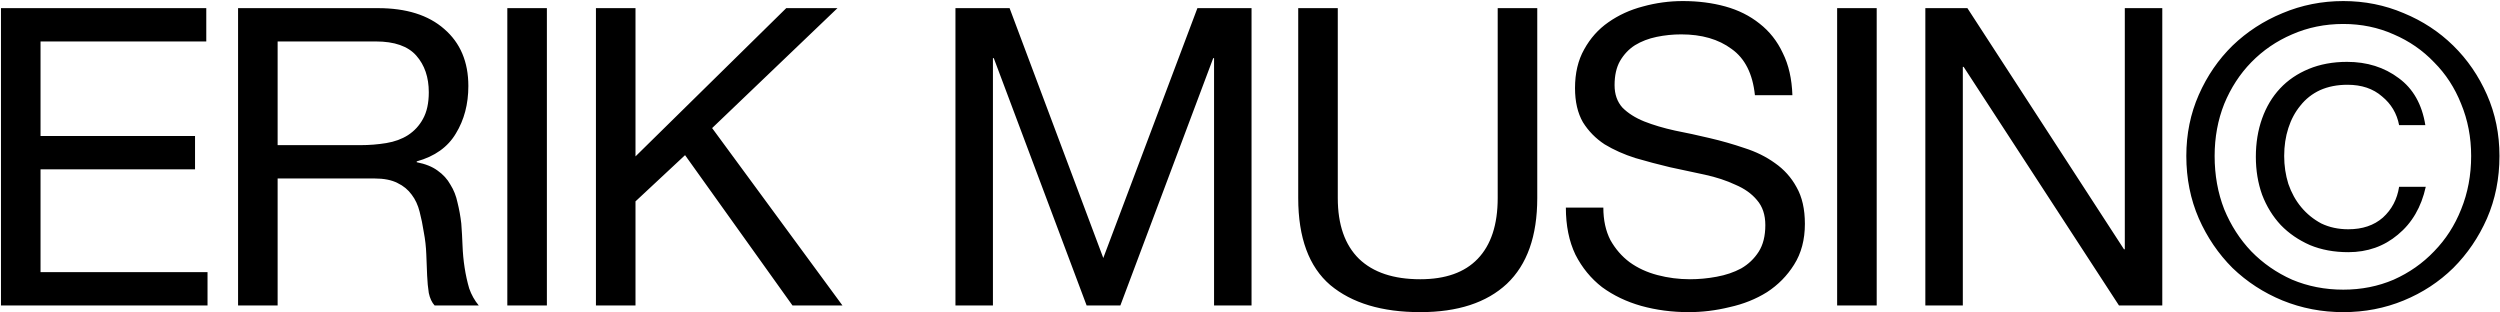 <svg width="1825" height="228" viewBox="0 0 1825 228" fill="none" xmlns="http://www.w3.org/2000/svg">
<path d="M0.712 5.944V223H151.496V198.68H29.592V123.592H142.376V99.272H29.592V30.264H150.584V5.944H0.712ZM173.788 5.944V223H202.668V130.28H273.196C280.289 130.28 285.964 131.395 290.22 133.624C294.476 135.651 297.921 138.488 300.556 142.136C303.19 145.581 305.116 149.736 306.332 154.6C307.548 159.261 308.561 164.227 309.372 169.496C310.385 174.765 310.993 180.136 311.196 185.608C311.398 191.08 311.601 196.248 311.804 201.112C312.006 205.773 312.412 210.029 313.02 213.88C313.83 217.731 315.249 220.771 317.276 223H349.5C346.46 219.352 344.129 215.197 342.508 210.536C341.089 205.672 339.974 200.605 339.164 195.336C338.353 190.067 337.846 184.696 337.644 179.224C337.441 173.752 337.137 168.381 336.732 163.112C336.124 157.843 335.212 152.776 333.996 147.912C332.982 143.048 331.26 138.691 328.828 134.84C326.598 130.787 323.457 127.341 319.404 124.504C315.553 121.667 310.486 119.64 304.204 118.424V117.816C317.377 114.168 326.902 107.379 332.78 97.448C338.86 87.517 341.9 75.965 341.9 62.792C341.9 45.16 336.022 31.277 324.268 21.144C312.716 11.011 296.604 5.944 275.932 5.944H173.788ZM262.86 105.96H202.668V30.264H274.412C287.99 30.264 297.82 33.709 303.9 40.6C309.98 47.491 313.02 56.408 313.02 67.352C313.02 75.256 311.601 81.741 308.764 86.808C306.129 91.672 302.481 95.624 297.82 98.664C293.361 101.501 288.092 103.427 282.012 104.44C275.932 105.453 269.548 105.96 262.86 105.96ZM370.345 5.944V223H399.225V5.944H370.345ZM435.033 5.944V223H463.913V147L500.089 113.256L578.521 223H615.001L519.849 93.496L611.353 5.944H573.961L463.913 114.168V5.944H435.033ZM697.48 5.944V223H724.84V42.424H725.448L793.24 223H817.864L885.656 42.424H886.264V223H913.624V5.944H874.104L805.4 188.344L737 5.944H697.48ZM1122.2 144.568V5.944H1093.32V144.568C1093.32 164.024 1088.45 178.819 1078.72 188.952C1069.2 198.883 1055.22 203.848 1036.77 203.848C1017.32 203.848 1002.42 198.883 992.085 188.952C981.749 178.819 976.581 164.024 976.581 144.568V5.944H947.701V144.568C947.701 173.549 955.503 194.728 971.109 208.104C986.917 221.277 1008.8 227.864 1036.77 227.864C1064.13 227.864 1085.21 220.973 1100 207.192C1114.8 193.208 1122.2 172.333 1122.2 144.568ZM1281.09 69.48H1308.45C1308.05 57.523 1305.72 47.288 1301.46 38.776C1297.41 30.061 1291.73 22.867 1284.44 17.192C1277.34 11.517 1269.03 7.363 1259.51 4.728C1249.98 2.093 1239.65 0.776 1228.5 0.776C1218.57 0.776 1208.84 2.093 1199.32 4.728C1189.99 7.16 1181.58 11.011 1174.08 16.28C1166.79 21.347 1160.91 27.933 1156.45 36.04C1151.99 43.944 1149.76 53.368 1149.76 64.312C1149.76 74.243 1151.69 82.552 1155.54 89.24C1159.59 95.725 1164.86 101.096 1171.35 105.352C1178.04 109.405 1185.53 112.749 1193.84 115.384C1202.15 117.816 1210.56 120.045 1219.08 122.072C1227.79 123.896 1236.3 125.72 1244.61 127.544C1252.92 129.368 1260.32 131.8 1266.8 134.84C1273.49 137.677 1278.76 141.427 1282.61 146.088C1286.66 150.749 1288.69 156.829 1288.69 164.328C1288.69 172.232 1287.07 178.717 1283.83 183.784C1280.58 188.851 1276.33 192.904 1271.06 195.944C1265.79 198.781 1259.81 200.808 1253.12 202.024C1246.64 203.24 1240.15 203.848 1233.67 203.848C1225.56 203.848 1217.66 202.835 1209.96 200.808C1202.25 198.781 1195.46 195.64 1189.59 191.384C1183.91 187.128 1179.25 181.757 1175.6 175.272C1172.16 168.584 1170.44 160.68 1170.44 151.56H1143.08C1143.08 164.733 1145.41 176.184 1150.07 185.912C1154.93 195.437 1161.42 203.341 1169.52 209.624C1177.83 215.704 1187.36 220.264 1198.1 223.304C1209.04 226.344 1220.6 227.864 1232.76 227.864C1242.69 227.864 1252.62 226.648 1262.55 224.216C1272.68 221.987 1281.8 218.339 1289.91 213.272C1298.01 208.003 1304.6 201.315 1309.67 193.208C1314.94 184.899 1317.57 174.968 1317.57 163.416C1317.57 152.675 1315.54 143.757 1311.49 136.664C1307.64 129.571 1302.37 123.693 1295.68 119.032C1289.2 114.371 1281.8 110.723 1273.49 108.088C1265.18 105.251 1256.67 102.819 1247.96 100.792C1239.44 98.765 1231.03 96.941 1222.72 95.32C1214.41 93.496 1206.92 91.267 1200.23 88.632C1193.74 85.997 1188.47 82.653 1184.42 78.6C1180.57 74.344 1178.64 68.872 1178.64 62.184C1178.64 55.091 1179.96 49.213 1182.6 44.552C1185.43 39.688 1189.08 35.837 1193.54 33C1198.2 30.163 1203.47 28.136 1209.35 26.92C1215.22 25.704 1221.2 25.096 1227.28 25.096C1242.28 25.096 1254.54 28.643 1264.07 35.736C1273.8 42.627 1279.47 53.875 1281.09 69.48ZM1341.11 5.944V223H1369.99V5.944H1341.11ZM1405.5 5.944V223H1432.86V48.808H1433.46L1546.86 223H1578.47V5.944H1551.11V181.96H1550.5L1436.2 5.944H1405.5ZM1770.81 136.36H1751.35C1749.93 145.48 1745.98 152.979 1739.49 158.856C1733.01 164.531 1724.6 167.368 1714.26 167.368C1706.97 167.368 1700.38 165.949 1694.5 163.112C1688.83 160.072 1683.96 156.12 1679.91 151.256C1675.86 146.392 1672.72 140.717 1670.49 134.232C1668.46 127.747 1667.45 120.957 1667.45 113.864C1667.45 106.568 1668.46 99.779 1670.49 93.496C1672.51 87.213 1675.45 81.741 1679.3 77.08C1683.15 72.216 1687.92 68.467 1693.59 65.832C1699.47 63.197 1706.16 61.88 1713.65 61.88C1723.99 61.88 1732.4 64.717 1738.89 70.392C1745.57 75.864 1749.73 82.856 1751.35 91.368H1770.5C1768.07 76.168 1761.59 64.717 1751.05 57.016C1740.51 49.112 1727.94 45.16 1713.35 45.16C1703.01 45.16 1693.69 46.883 1685.38 50.328C1677.07 53.773 1670.08 58.536 1664.41 64.616C1658.73 70.696 1654.37 77.992 1651.33 86.504C1648.29 95.016 1646.77 104.339 1646.77 114.472C1646.77 124.403 1648.29 133.624 1651.33 142.136C1654.58 150.648 1659.14 158.045 1665.01 164.328C1670.89 170.408 1677.99 175.272 1686.29 178.92C1694.6 182.365 1703.93 184.088 1714.26 184.088C1728.25 184.088 1740.31 179.832 1750.44 171.32C1760.77 162.808 1767.56 151.155 1770.81 136.36ZM1616.68 113.864C1616.68 100.285 1619.01 87.619 1623.67 75.864C1628.53 64.109 1635.12 53.976 1643.43 45.464C1651.94 36.749 1661.87 29.96 1673.22 25.096C1684.77 20.029 1697.24 17.496 1710.61 17.496C1723.79 17.496 1736.05 20.029 1747.4 25.096C1758.75 29.96 1768.58 36.749 1776.89 45.464C1785.4 53.976 1791.99 64.109 1796.65 75.864C1801.51 87.619 1803.94 100.285 1803.94 113.864C1803.94 127.848 1801.51 140.819 1796.65 152.776C1791.99 164.531 1785.4 174.765 1776.89 183.48C1768.58 192.195 1758.75 199.085 1747.4 204.152C1736.05 209.016 1723.79 211.448 1710.61 211.448C1697.24 211.448 1684.77 209.016 1673.22 204.152C1661.87 199.085 1651.94 192.195 1643.43 183.48C1635.12 174.765 1628.53 164.531 1623.67 152.776C1619.01 140.819 1616.68 127.848 1616.68 113.864ZM1596.01 113.864C1596.01 130.28 1599.05 145.48 1605.13 159.464C1611.21 173.245 1619.41 185.304 1629.75 195.64C1640.29 205.773 1652.45 213.677 1666.23 219.352C1680.21 225.027 1695.01 227.864 1710.61 227.864C1726.22 227.864 1740.91 225.027 1754.69 219.352C1768.48 213.677 1780.53 205.773 1790.87 195.64C1801.21 185.304 1809.41 173.245 1815.49 159.464C1821.57 145.48 1824.61 130.28 1824.61 113.864C1824.61 97.853 1821.57 82.957 1815.49 69.176C1809.41 55.395 1801.21 43.437 1790.87 33.304C1780.53 23.171 1768.48 15.267 1754.69 9.592C1740.91 3.715 1726.22 0.776 1710.61 0.776C1695.01 0.776 1680.21 3.715 1666.23 9.592C1652.45 15.267 1640.29 23.171 1629.75 33.304C1619.41 43.437 1611.21 55.395 1605.13 69.176C1599.05 82.957 1596.01 97.853 1596.01 113.864Z" fill="black"/>
</svg>
